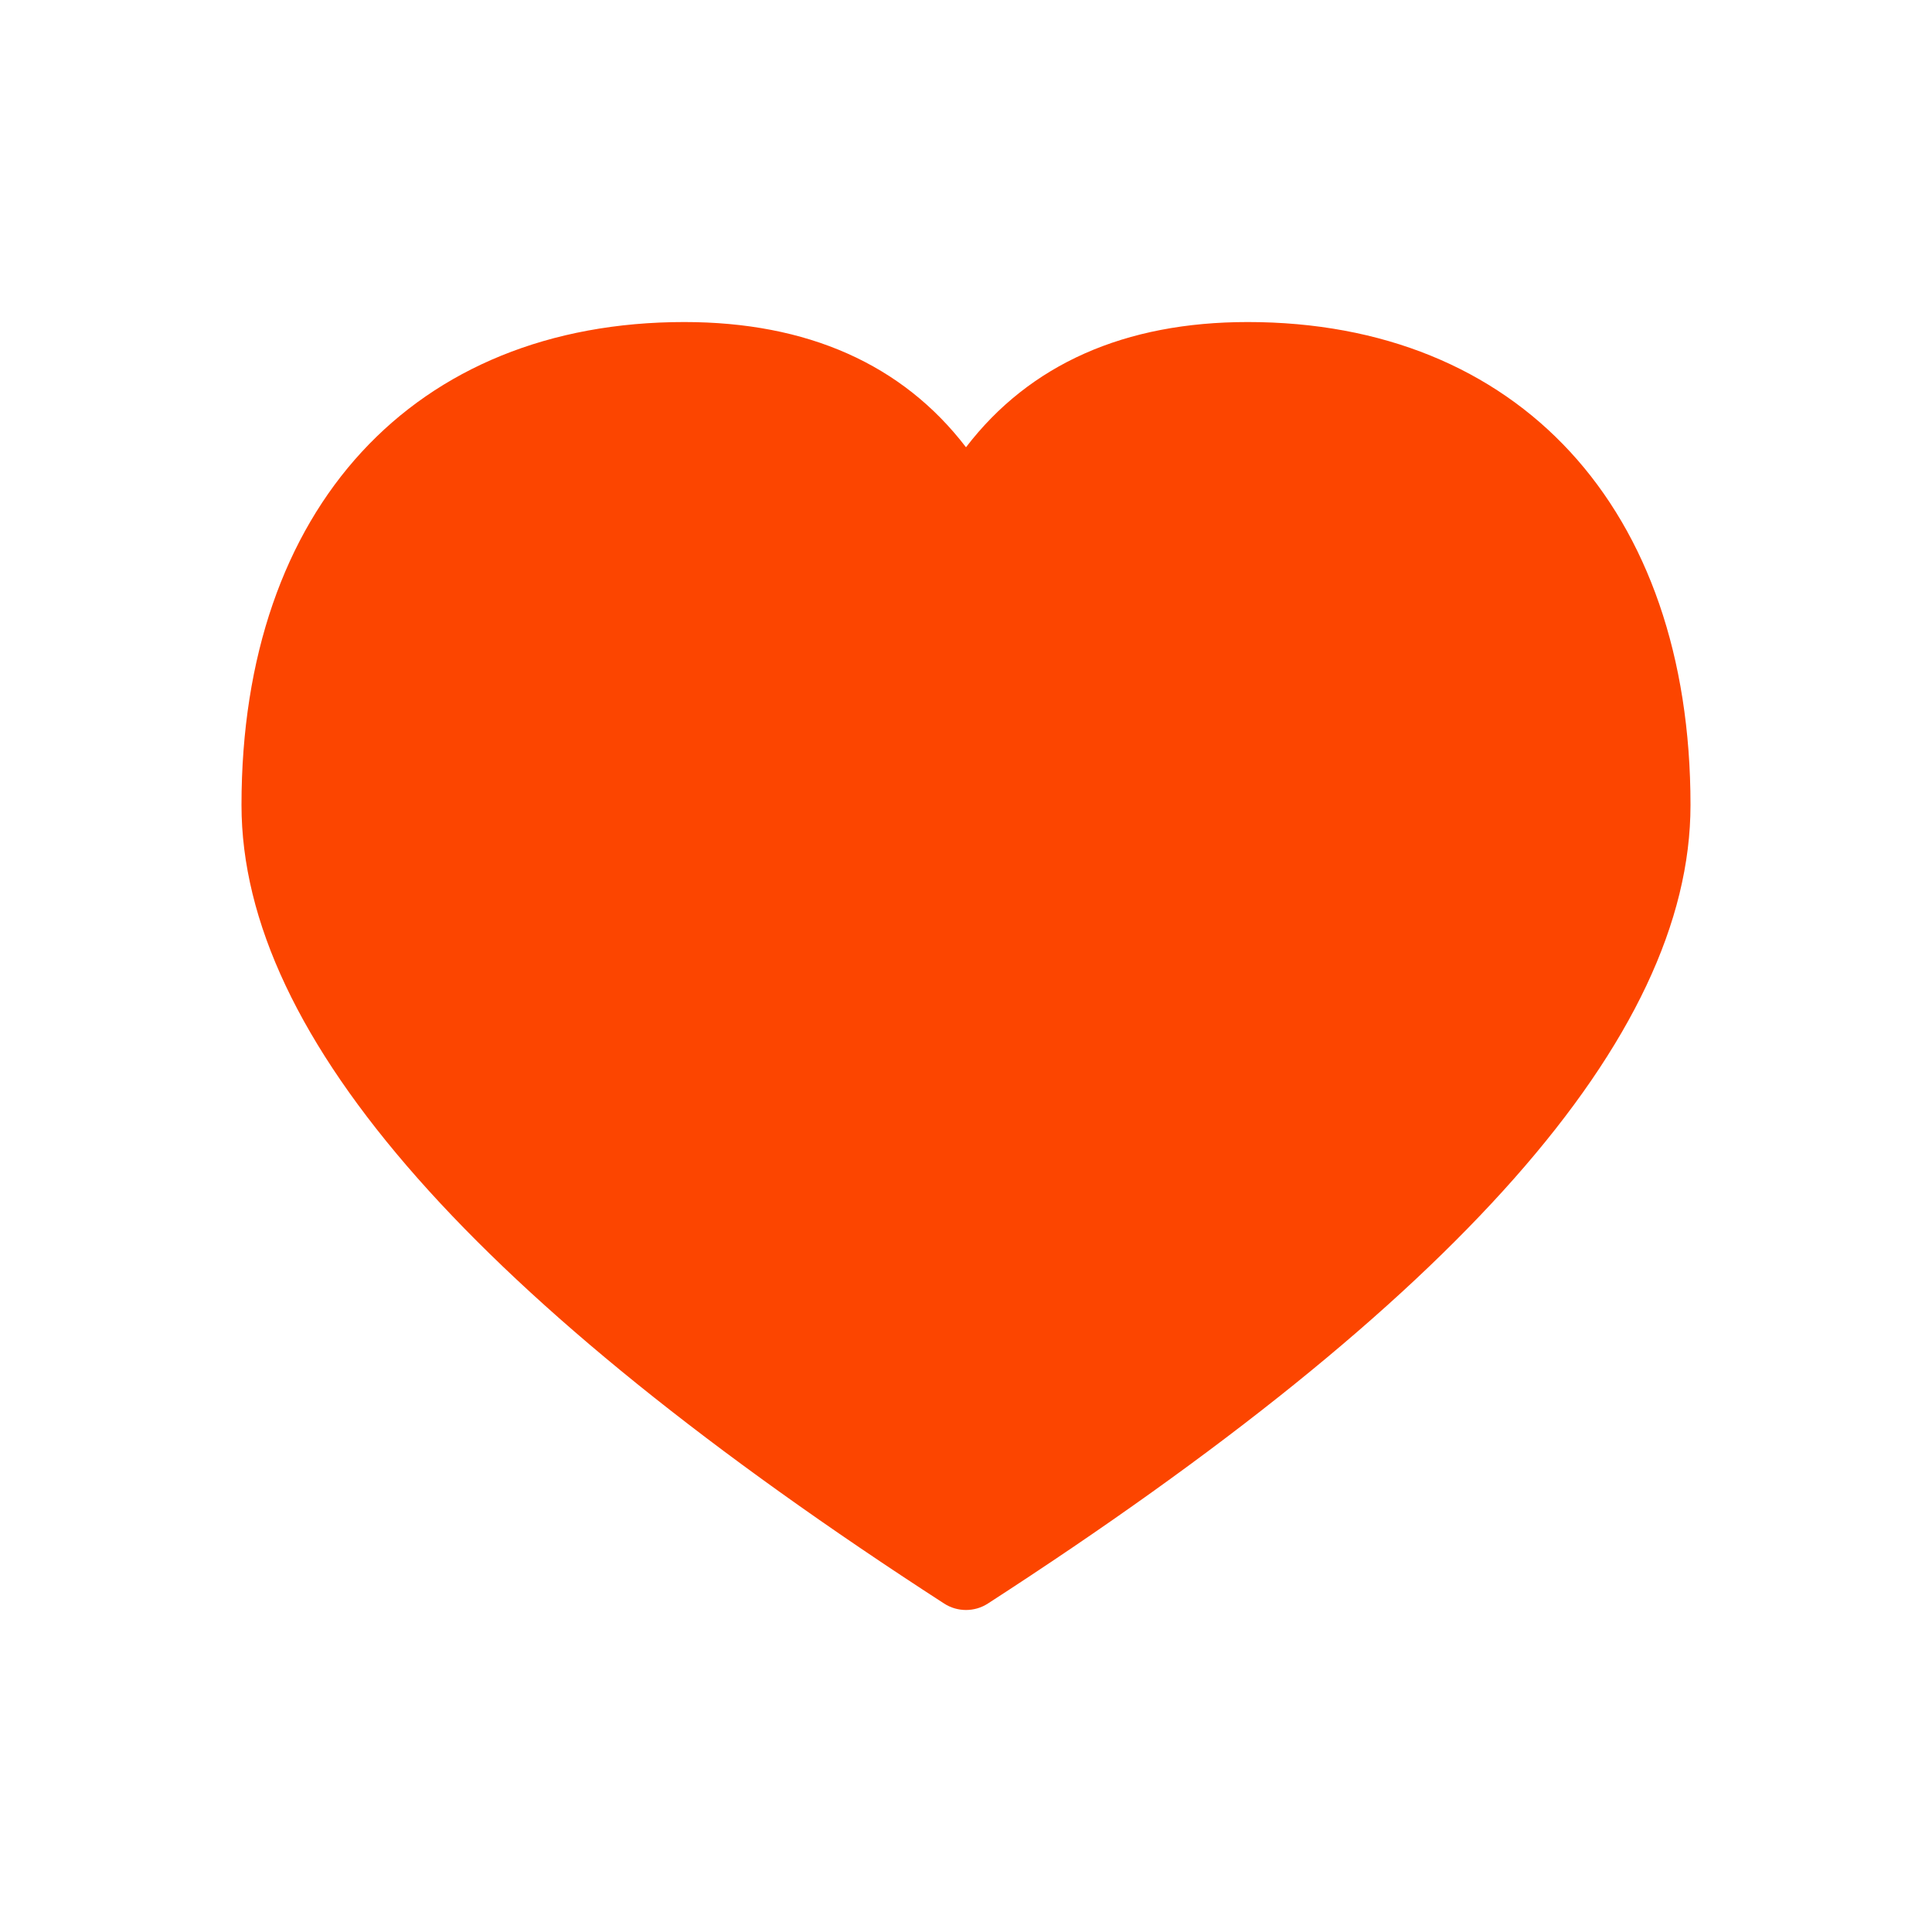 <svg width="16" height="16" viewBox="0 0 16 16" fill="none" xmlns="http://www.w3.org/2000/svg">
<path d="M10.333 2.667C12.567 2.667 14 4.202 14 6.667C14 8.596 12.048 10.778 8.181 13.28C8.071 13.351 7.929 13.351 7.819 13.28C3.952 10.778 2 8.596 2 6.667C2 4.202 3.433 2.667 5.667 2.667C6.685 2.667 7.473 3.016 8 3.704C8.527 3.016 9.315 2.667 10.333 2.667Z" fill="#FC4500"/>
</svg>
